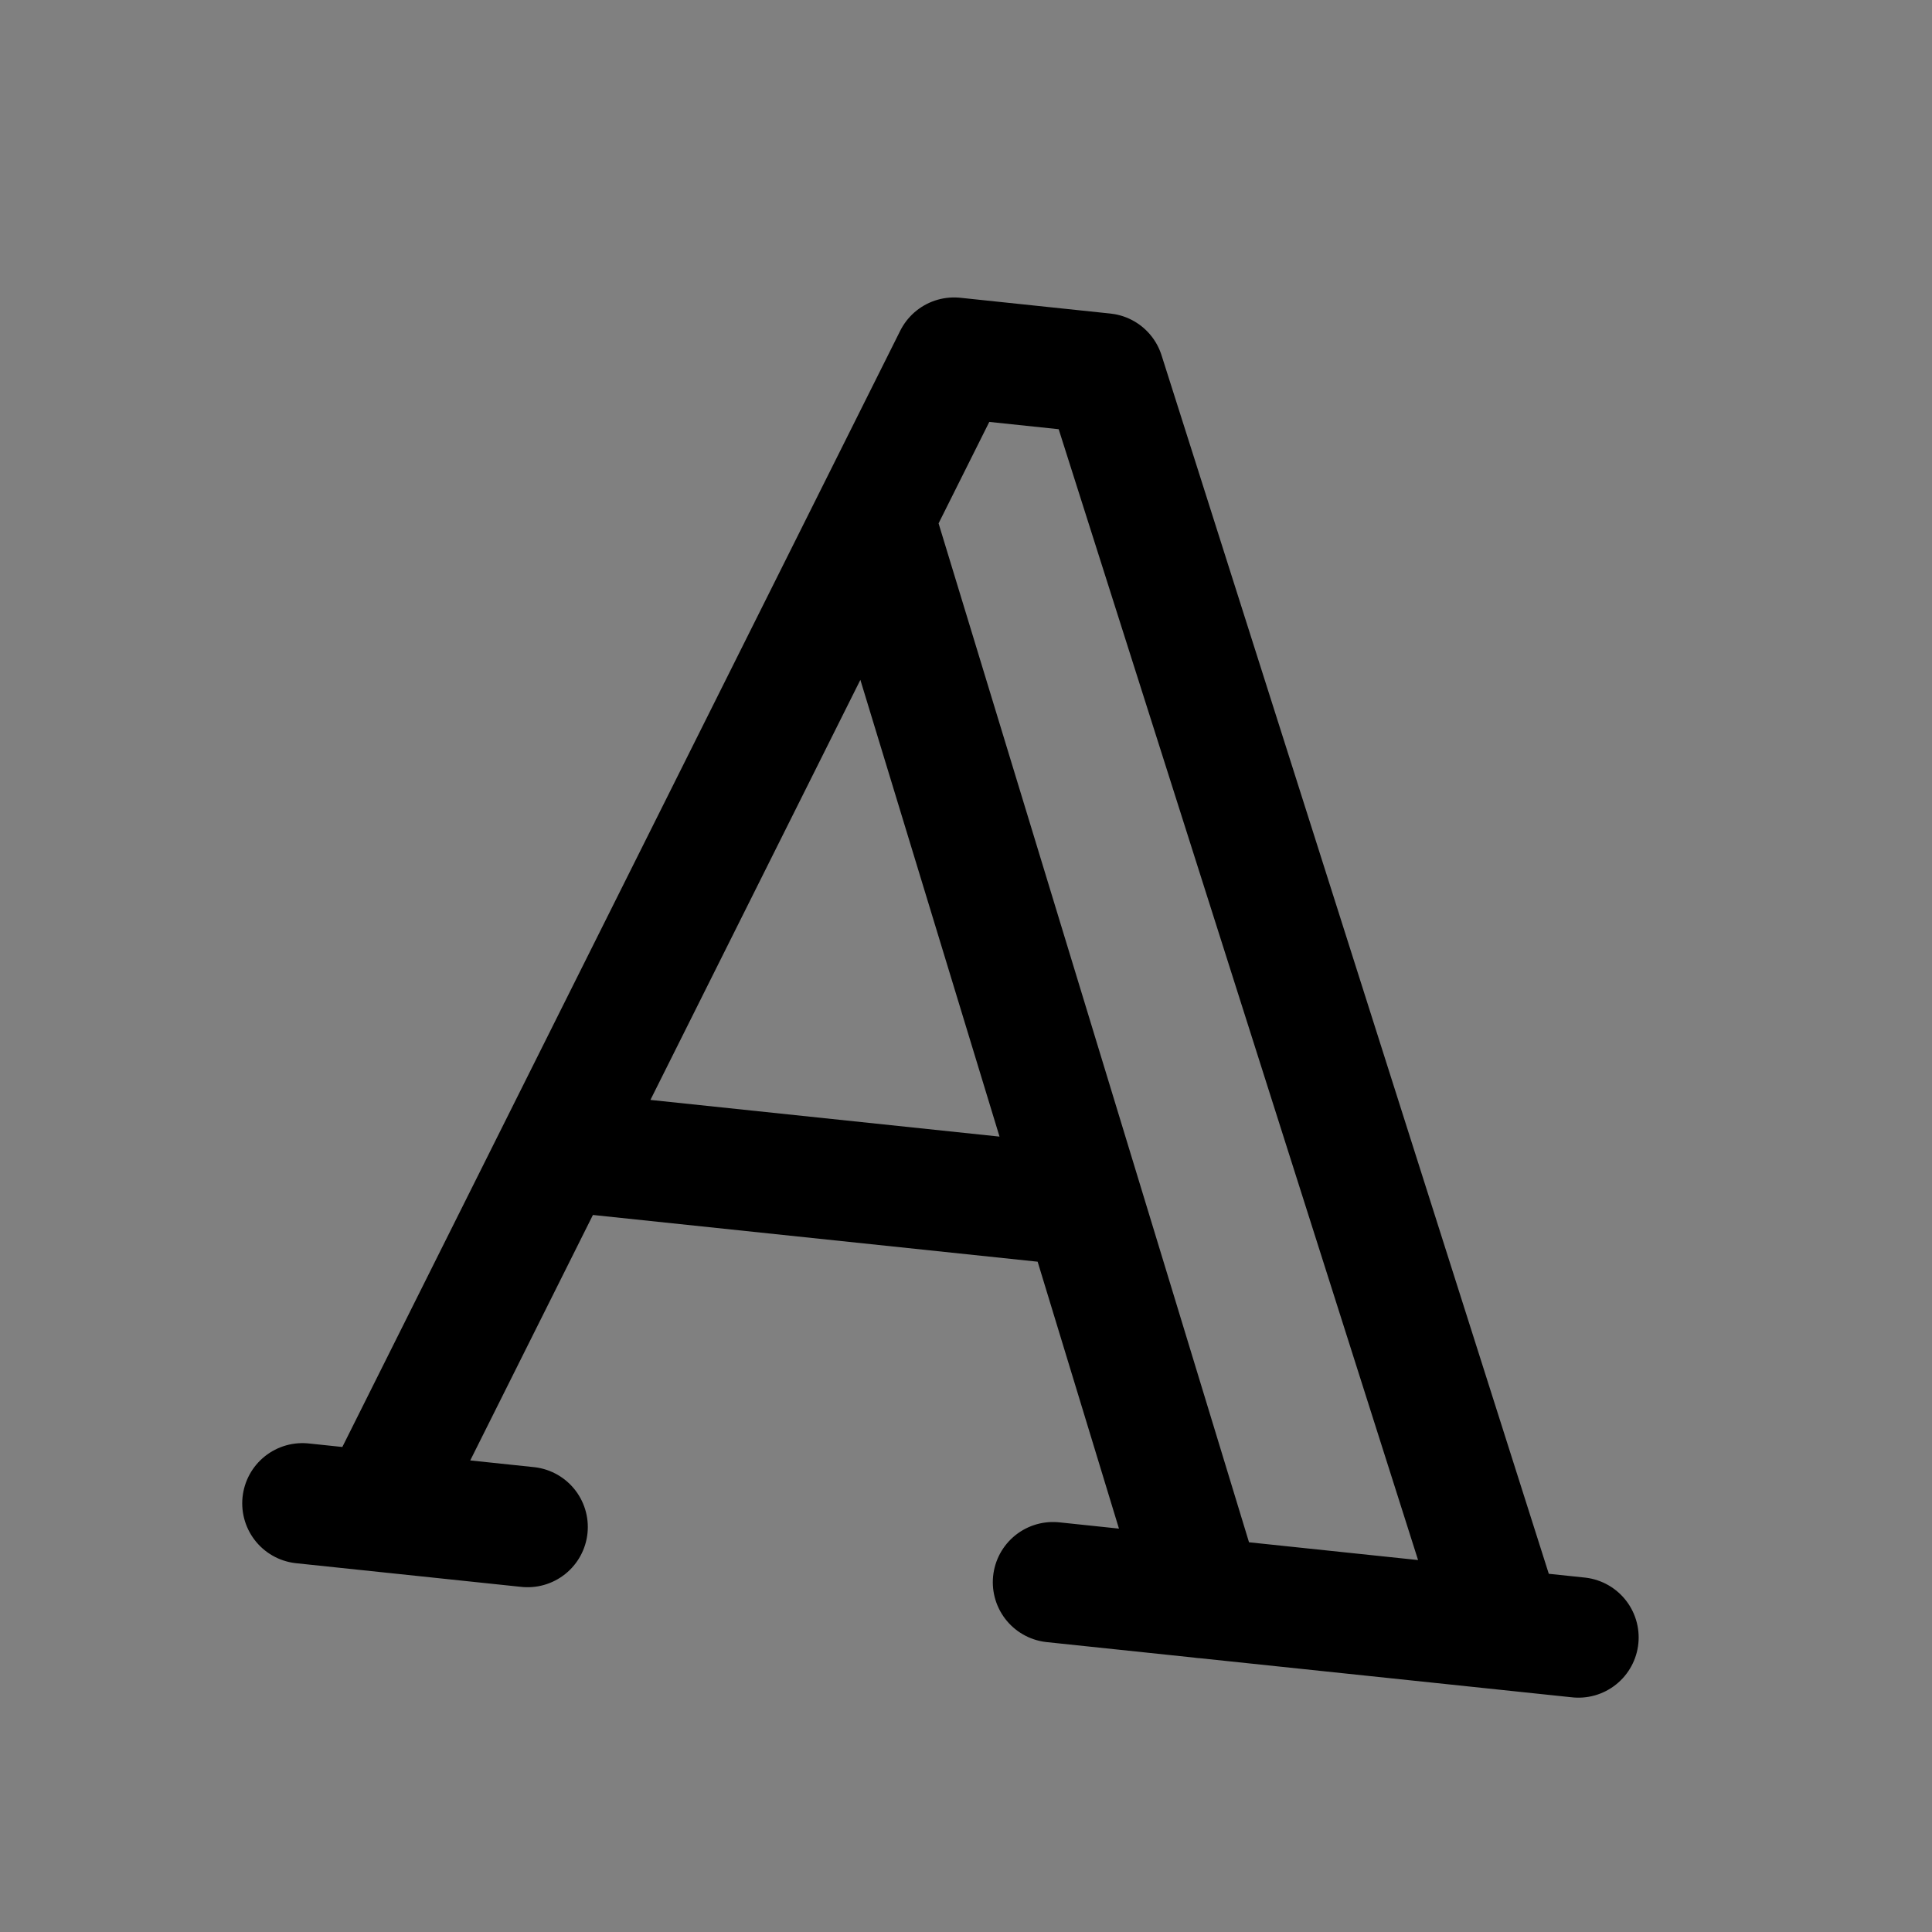 <svg width="24" height="24" viewBox="0 0 24 24" fill="none" xmlns="http://www.w3.org/2000/svg">
<rect x="0" y="0" width="24" height="24" fill="#808080" stroke="none"/>
<rect width="24" height="24" rx="3" fill="none"/>
<g clip-path="url(#clip0_36855_127272)">
<rect x="0.75" y="0.75" width="22.5" height="22.5" rx="2.25" fill="none"/>
<path d="M3.757 18.675L6.554 18.969L3.757 18.675Z" fill="#E8EFFD"/>
<path d="M13.081 19.655L19.608 20.341L13.081 19.655Z" fill="#E8EFFD"/>
<path d="M6.95 14.297L13.383 14.973L6.95 14.297Z" fill="#E8EFFD"/>
<path d="M10.88 6.51L14.945 19.852L10.88 6.51Z" fill="#E8EFFD"/>
<path d="M4.69 18.773L11.852 4.443L13.716 4.639L18.675 20.243" fill="none"/>
<path d="M3.757 18.675L6.554 18.969M13.081 19.655L19.608 20.341M6.95 14.297L13.383 14.973M10.88 6.51L14.945 19.852M4.69 18.773L11.852 4.443L13.716 4.639L18.675 20.243" stroke="currentColor" stroke-width="1.496" stroke-linecap="round" stroke-linejoin="round"/>
</g>
<defs>
<clipPath id="clip0_36855_127272">
<rect x="0.75" y="0.75" width="22.5" height="22.5" rx="2.25" fill="white"/>
</clipPath>
</defs>
</svg>
